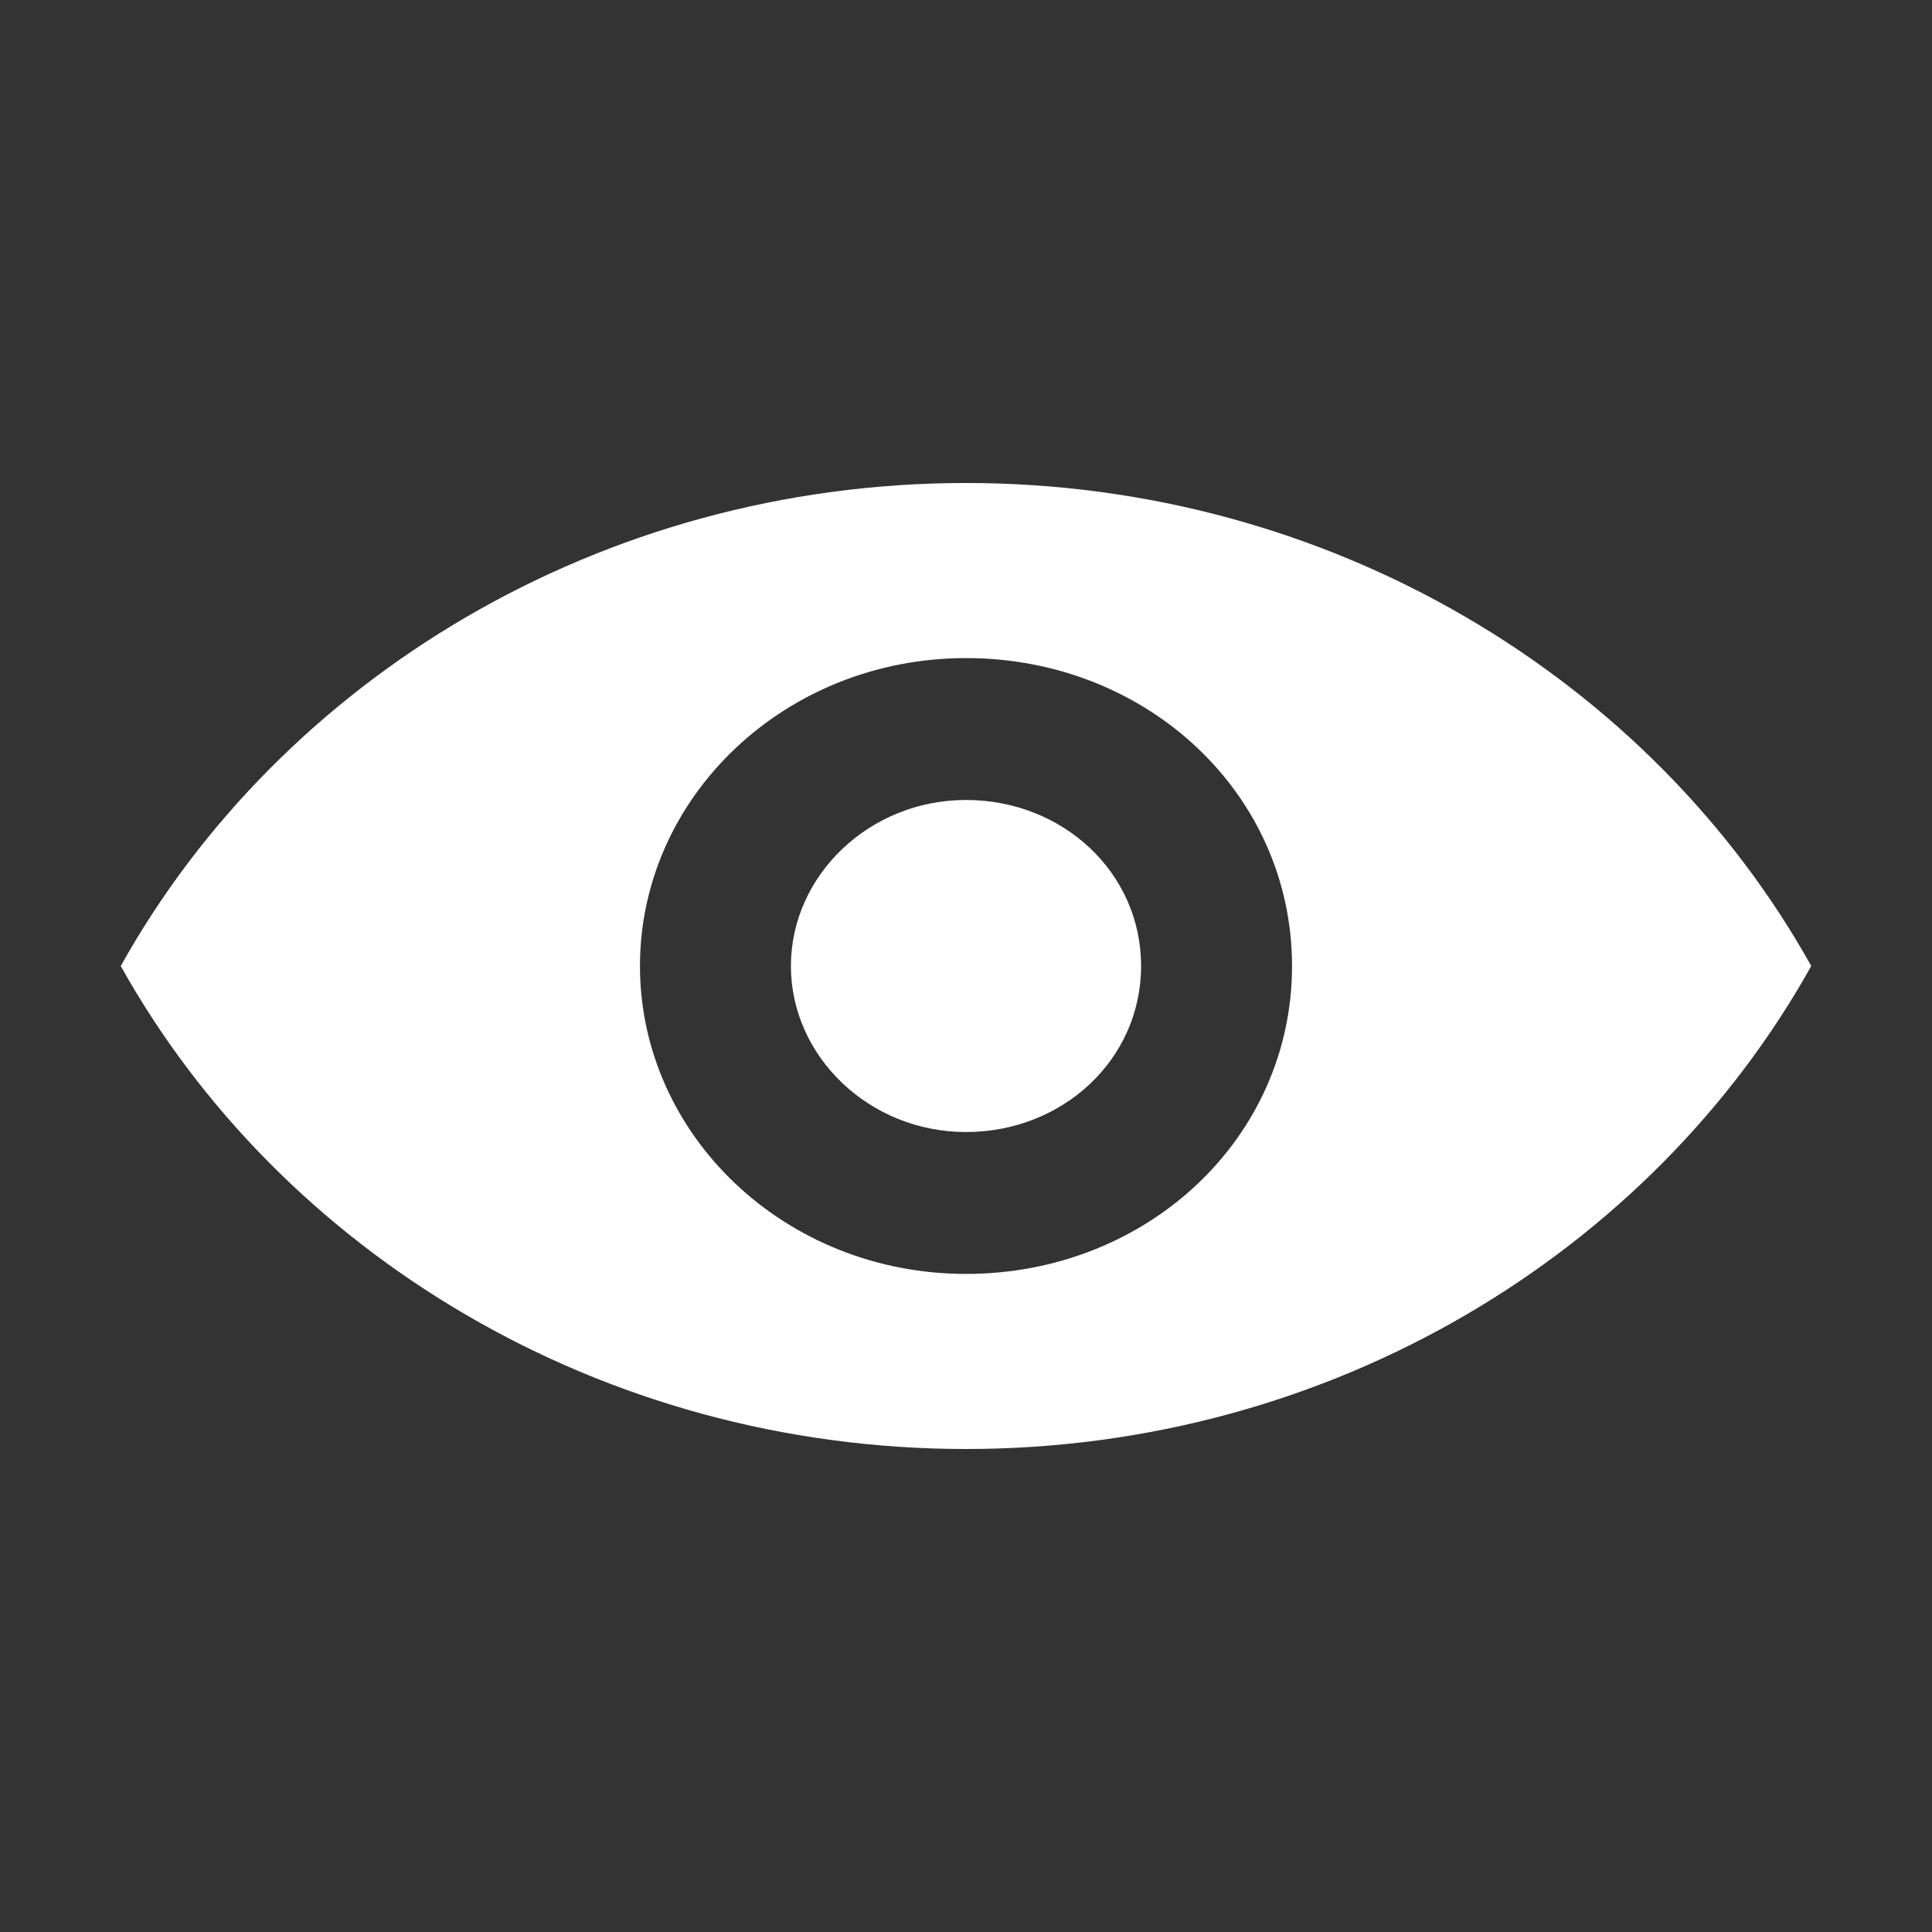 <?xml version="1.0" encoding="utf-8"?>
<!-- Generator: Adobe Illustrator 22.0.0, SVG Export Plug-In . SVG Version: 6.00 Build 0)  -->
<svg version="1.1" id="图层_1" xmlns="http://www.w3.org/2000/svg" xmlns:xlink="http://www.w3.org/1999/xlink" x="0px" y="0px"
	 viewBox="0 0 64 64" style="enable-background:new 0 0 64 64;" xml:space="preserve">
<rect x="0" y="0" width="64" height="64" fill="#333333" stroke="none"/>
<style type="text/css">
	.st0{fill:#FFFFFF;}
</style>
<path class="st0" d="M32,16C19.9,16,9.3,22.5,4,32c5.3,9.5,15.9,16,28,16s22.7-6.5,28-16C54.7,22.5,44.1,16,32,16z M32,42.2
	c-6,0-10.8-4.6-10.8-10.2S26,21.8,32,21.8S42.8,26.3,42.8,32S38,42.2,32,42.2z M26.2,32c0,3,2.6,5.5,5.8,5.5c3.2,0,5.8-2.4,5.8-5.5
	s-2.6-5.5-5.8-5.5C28.8,26.5,26.2,29,26.2,32z"/>
</svg>
